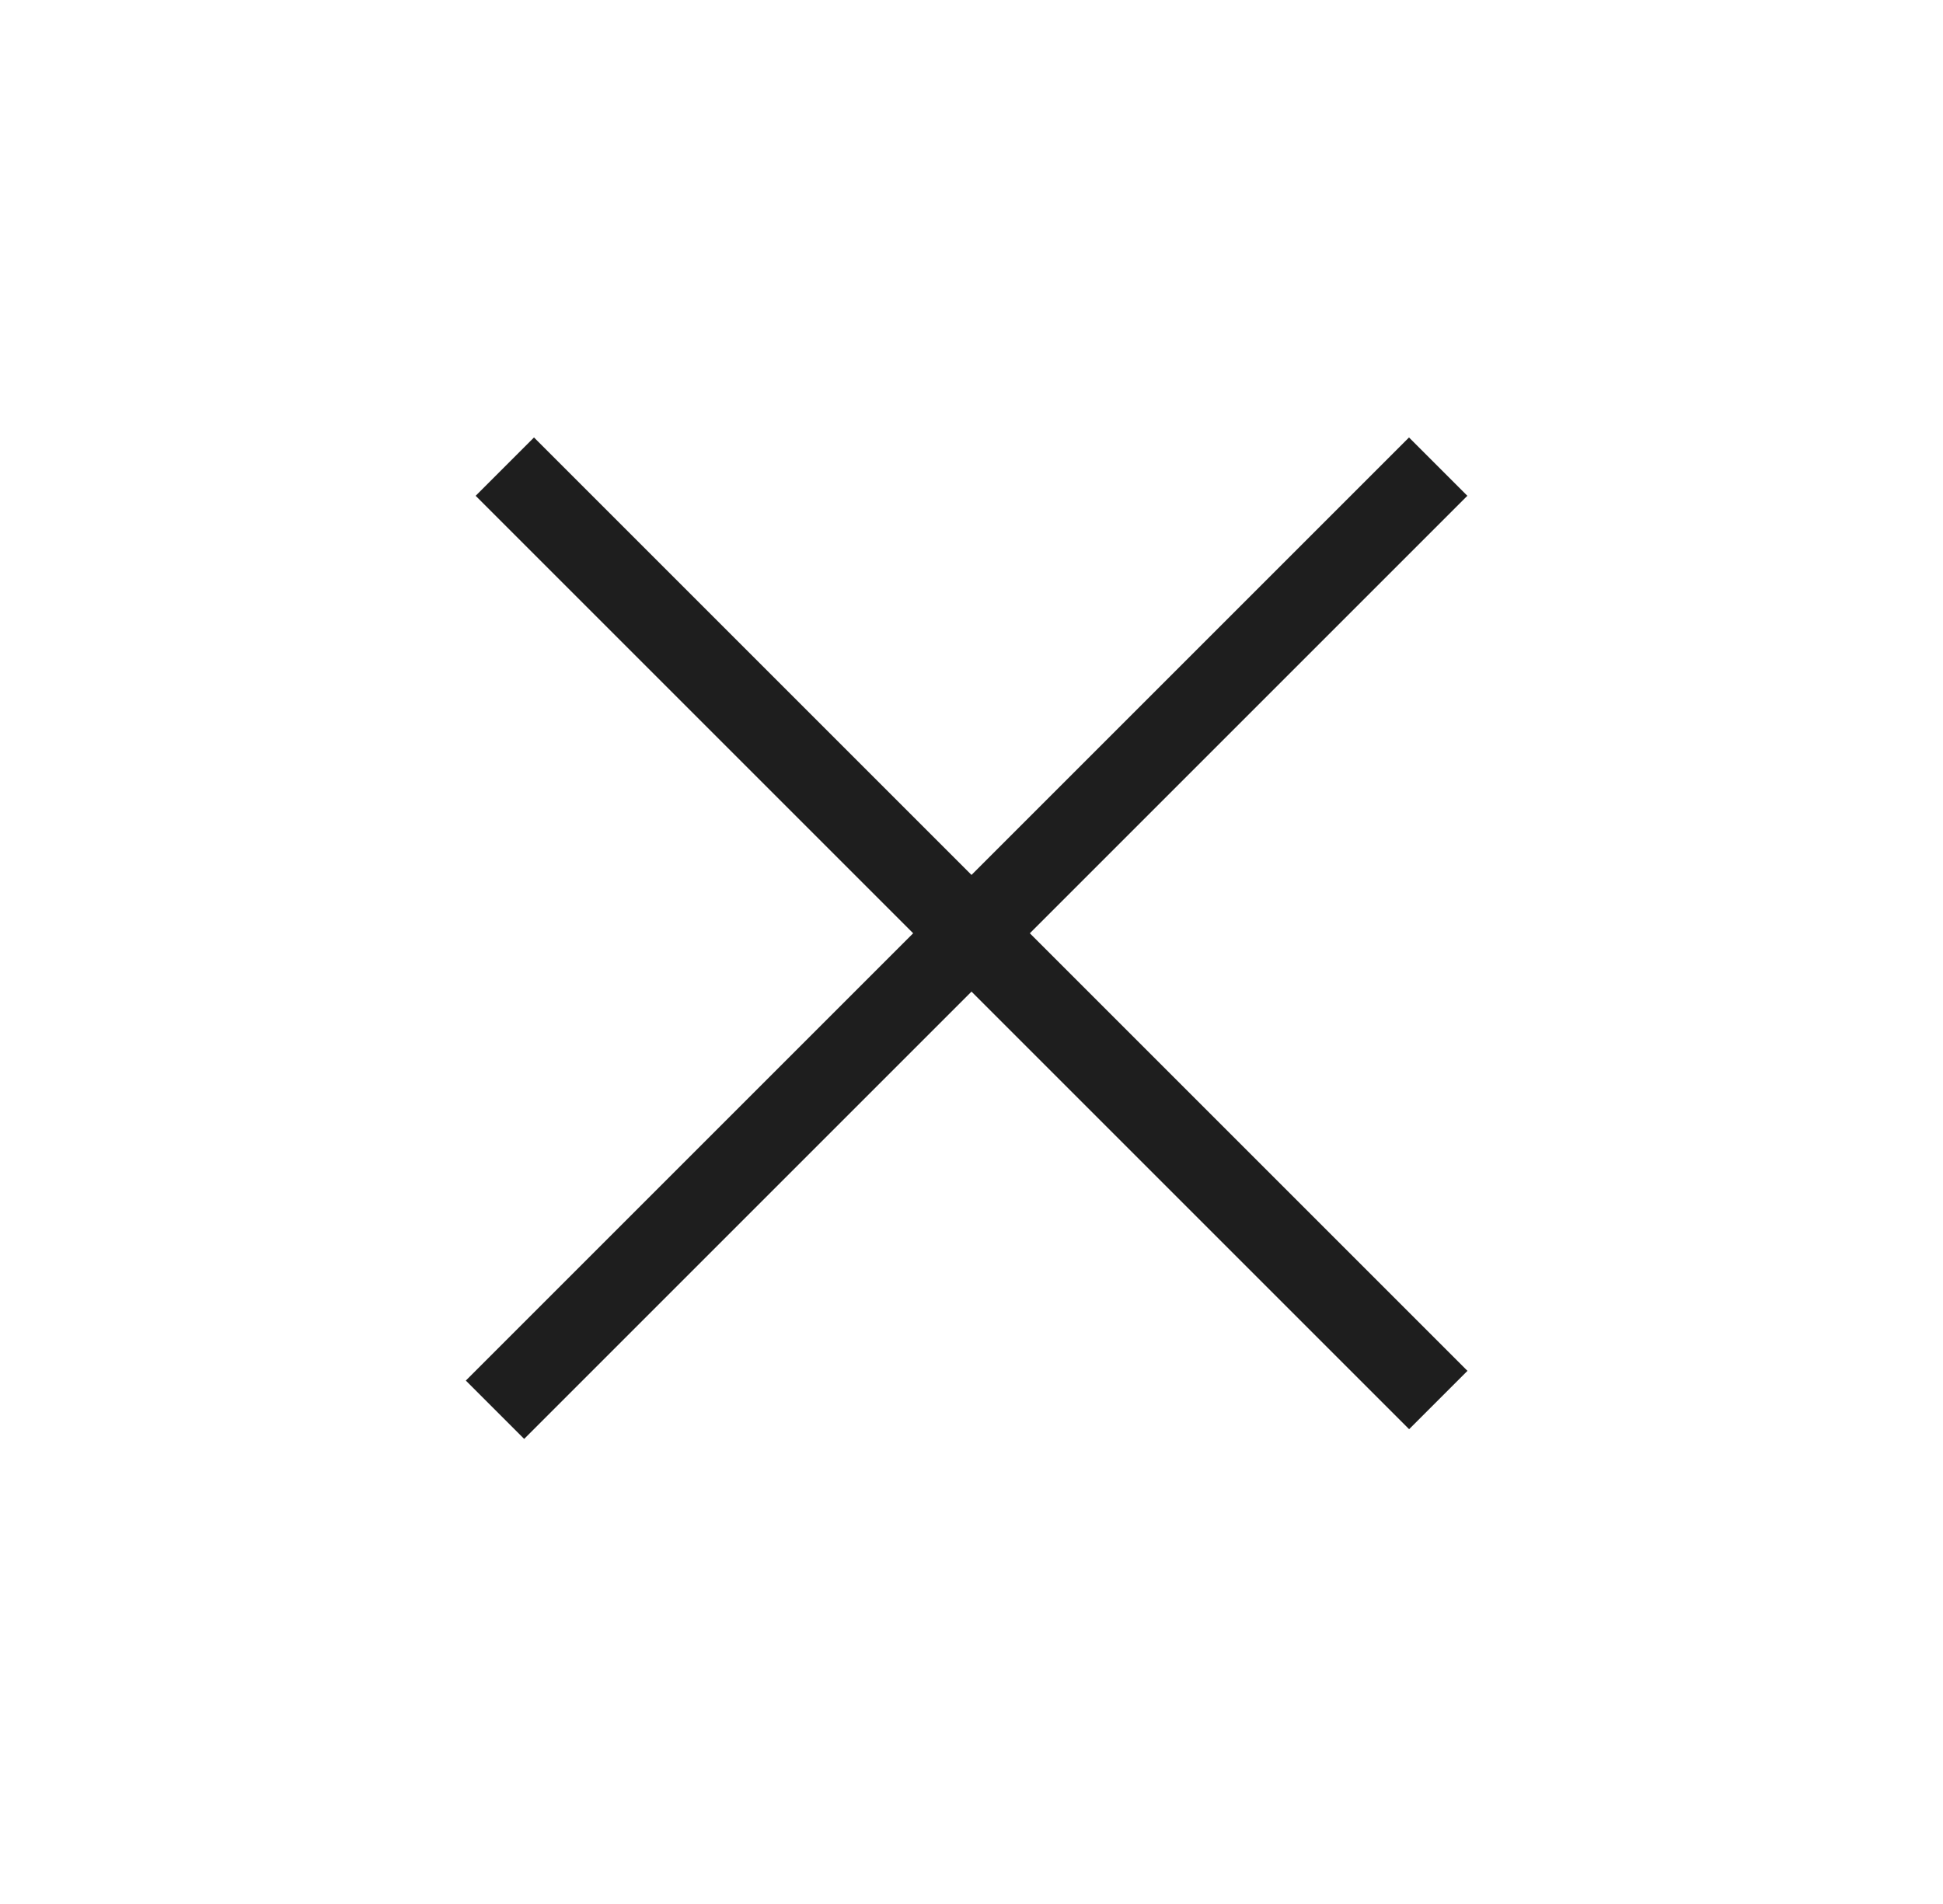 <svg width="50" height="49" viewBox="0 0 50 49" fill="none" xmlns="http://www.w3.org/2000/svg">
<path d="M37.009 12.009L12.738 36.28" stroke="#1E1E1E" stroke-width="2.123"/>
<path d="M12.991 12.009L37.012 36.03" stroke="#1E1E1E" stroke-width="2.123"/>
</svg>
